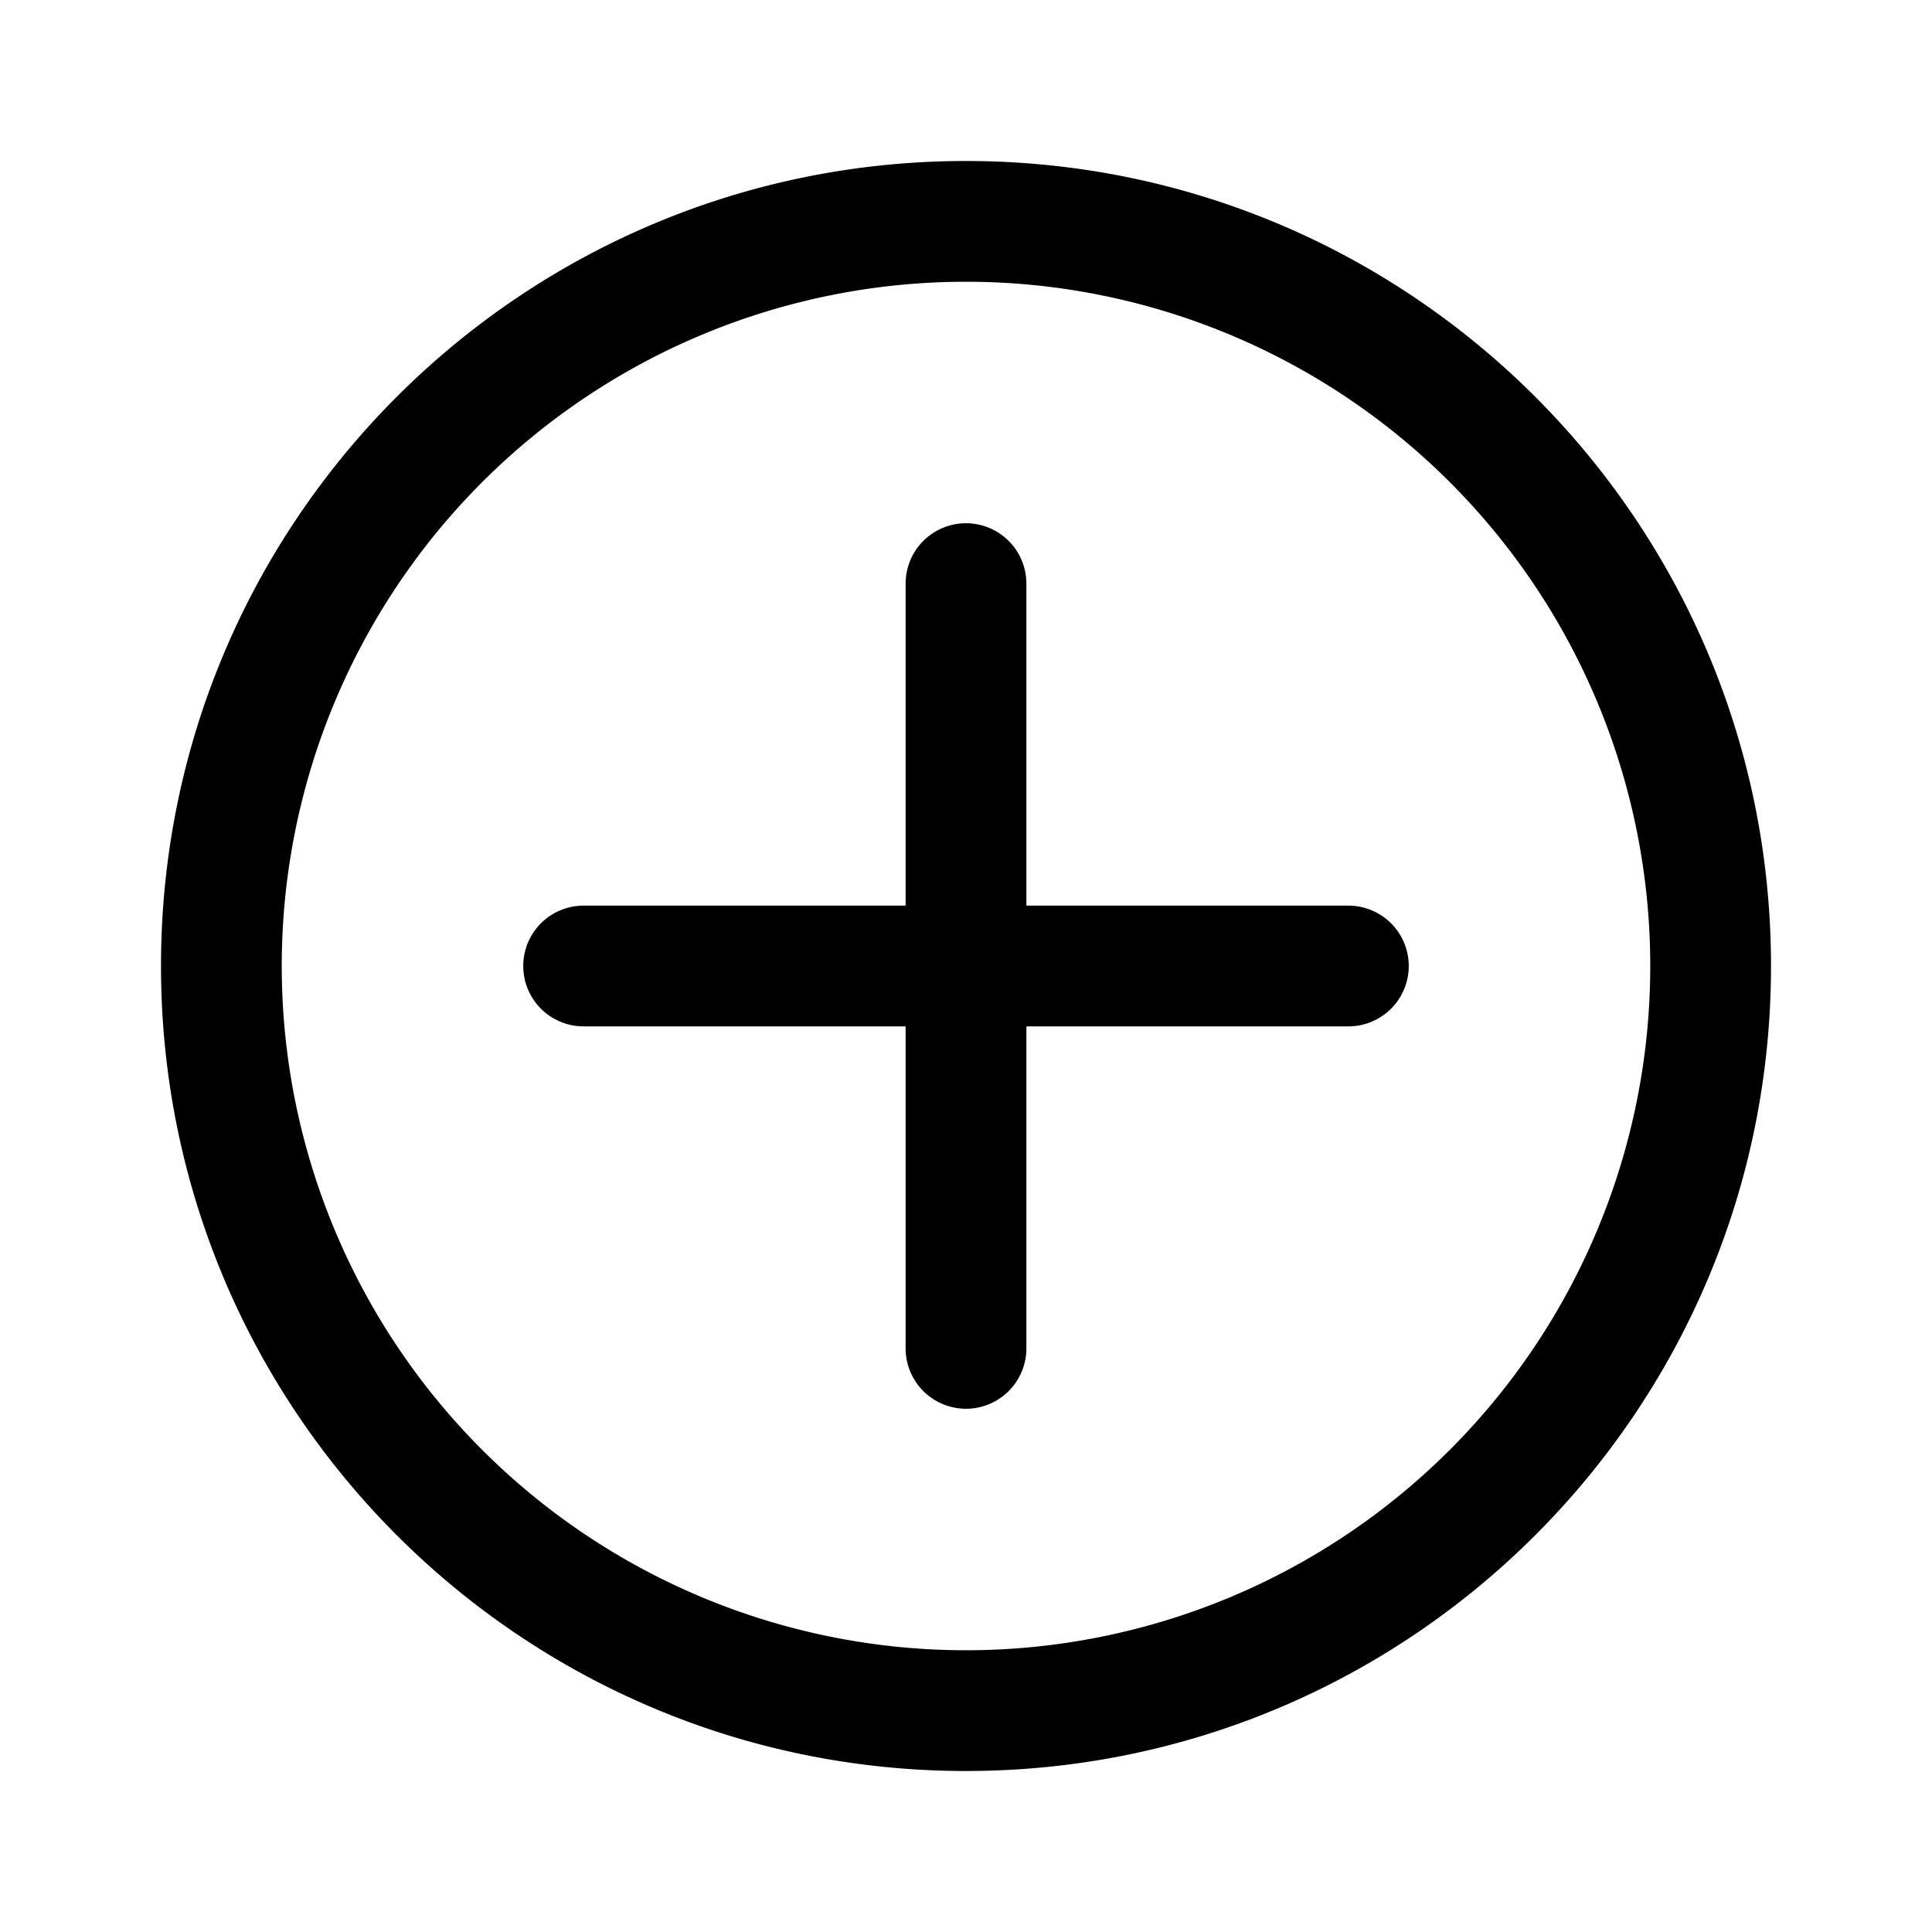 <svg width="24" height="24" viewBox="0 0 24 24" fill="none" xmlns="http://www.w3.org/2000/svg"><path fill-rule="evenodd" clip-rule="evenodd" d="M3.5 12a8.5 8.5 0 1117 0 8.5 8.5 0 01-17 0zM12 2C6.477 2 2 6.477 2 12s4.477 10 10 10 10-4.477 10-10S17.523 2 12 2zm0 4.5a.75.75 0 01.75.75v4h4a.75.75 0 010 1.5h-4v4a.75.75 0 01-1.5 0v-4h-4a.75.75 0 010-1.5h4v-4A.75.75 0 0112 6.5z" fill="currentColor"/></svg>